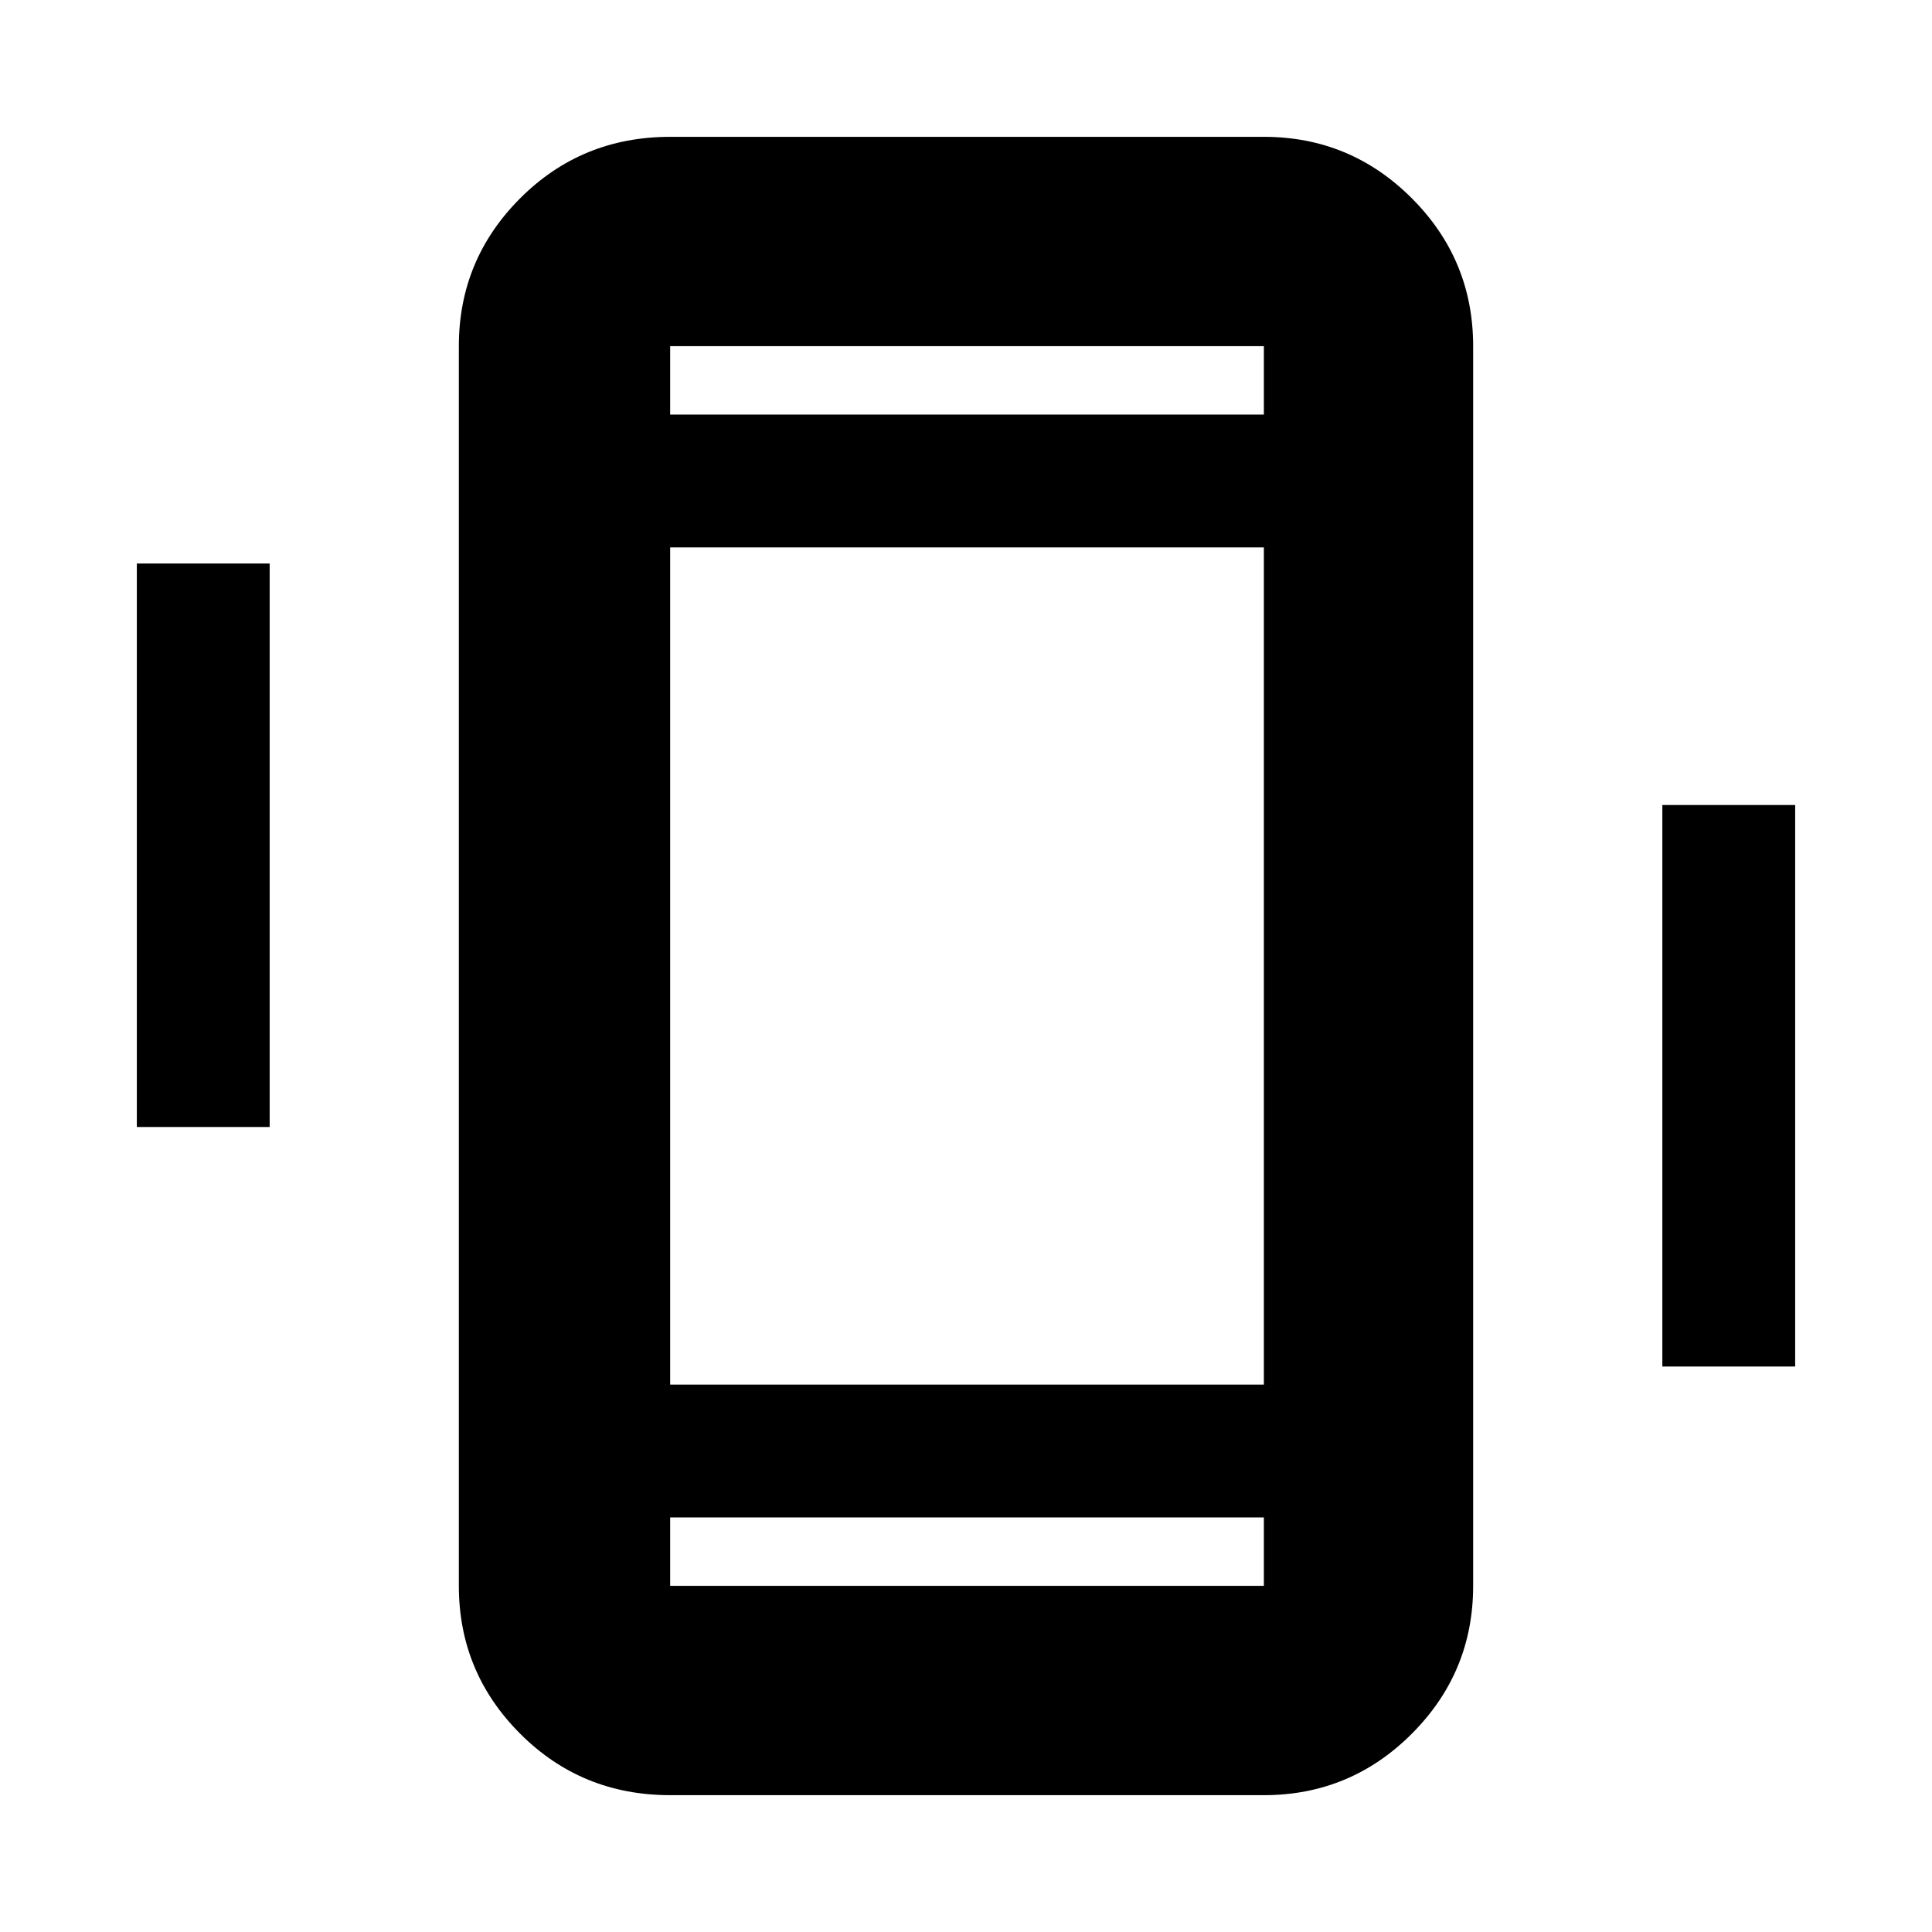 <svg xmlns="http://www.w3.org/2000/svg" height="40" width="40"><path d="M2.833 23.333V11.667H5.583V23.333ZM34.417 28.292V16.667H37.167V28.292ZM13.875 37.167Q12.042 37.167 10.771 35.896Q9.5 34.625 9.5 32.833V7.167Q9.5 5.375 10.771 4.104Q12.042 2.833 13.875 2.833H26.167Q27.958 2.833 29.229 4.104Q30.5 5.375 30.5 7.167V32.833Q30.5 34.625 29.229 35.896Q27.958 37.167 26.167 37.167ZM26.167 11.333H13.875V28.667H26.167ZM13.875 8.583H26.167V7.167Q26.167 7.167 26.167 7.167Q26.167 7.167 26.167 7.167H13.875Q13.875 7.167 13.875 7.167Q13.875 7.167 13.875 7.167ZM26.167 31.417H13.875V32.833Q13.875 32.833 13.875 32.833Q13.875 32.833 13.875 32.833H26.167Q26.167 32.833 26.167 32.833Q26.167 32.833 26.167 32.833ZM13.875 7.167Q13.875 7.167 13.875 7.167Q13.875 7.167 13.875 7.167V8.583V7.167Q13.875 7.167 13.875 7.167Q13.875 7.167 13.875 7.167ZM13.875 32.833Q13.875 32.833 13.875 32.833Q13.875 32.833 13.875 32.833V31.417V32.833Q13.875 32.833 13.875 32.833Q13.875 32.833 13.875 32.833Z"/></svg>